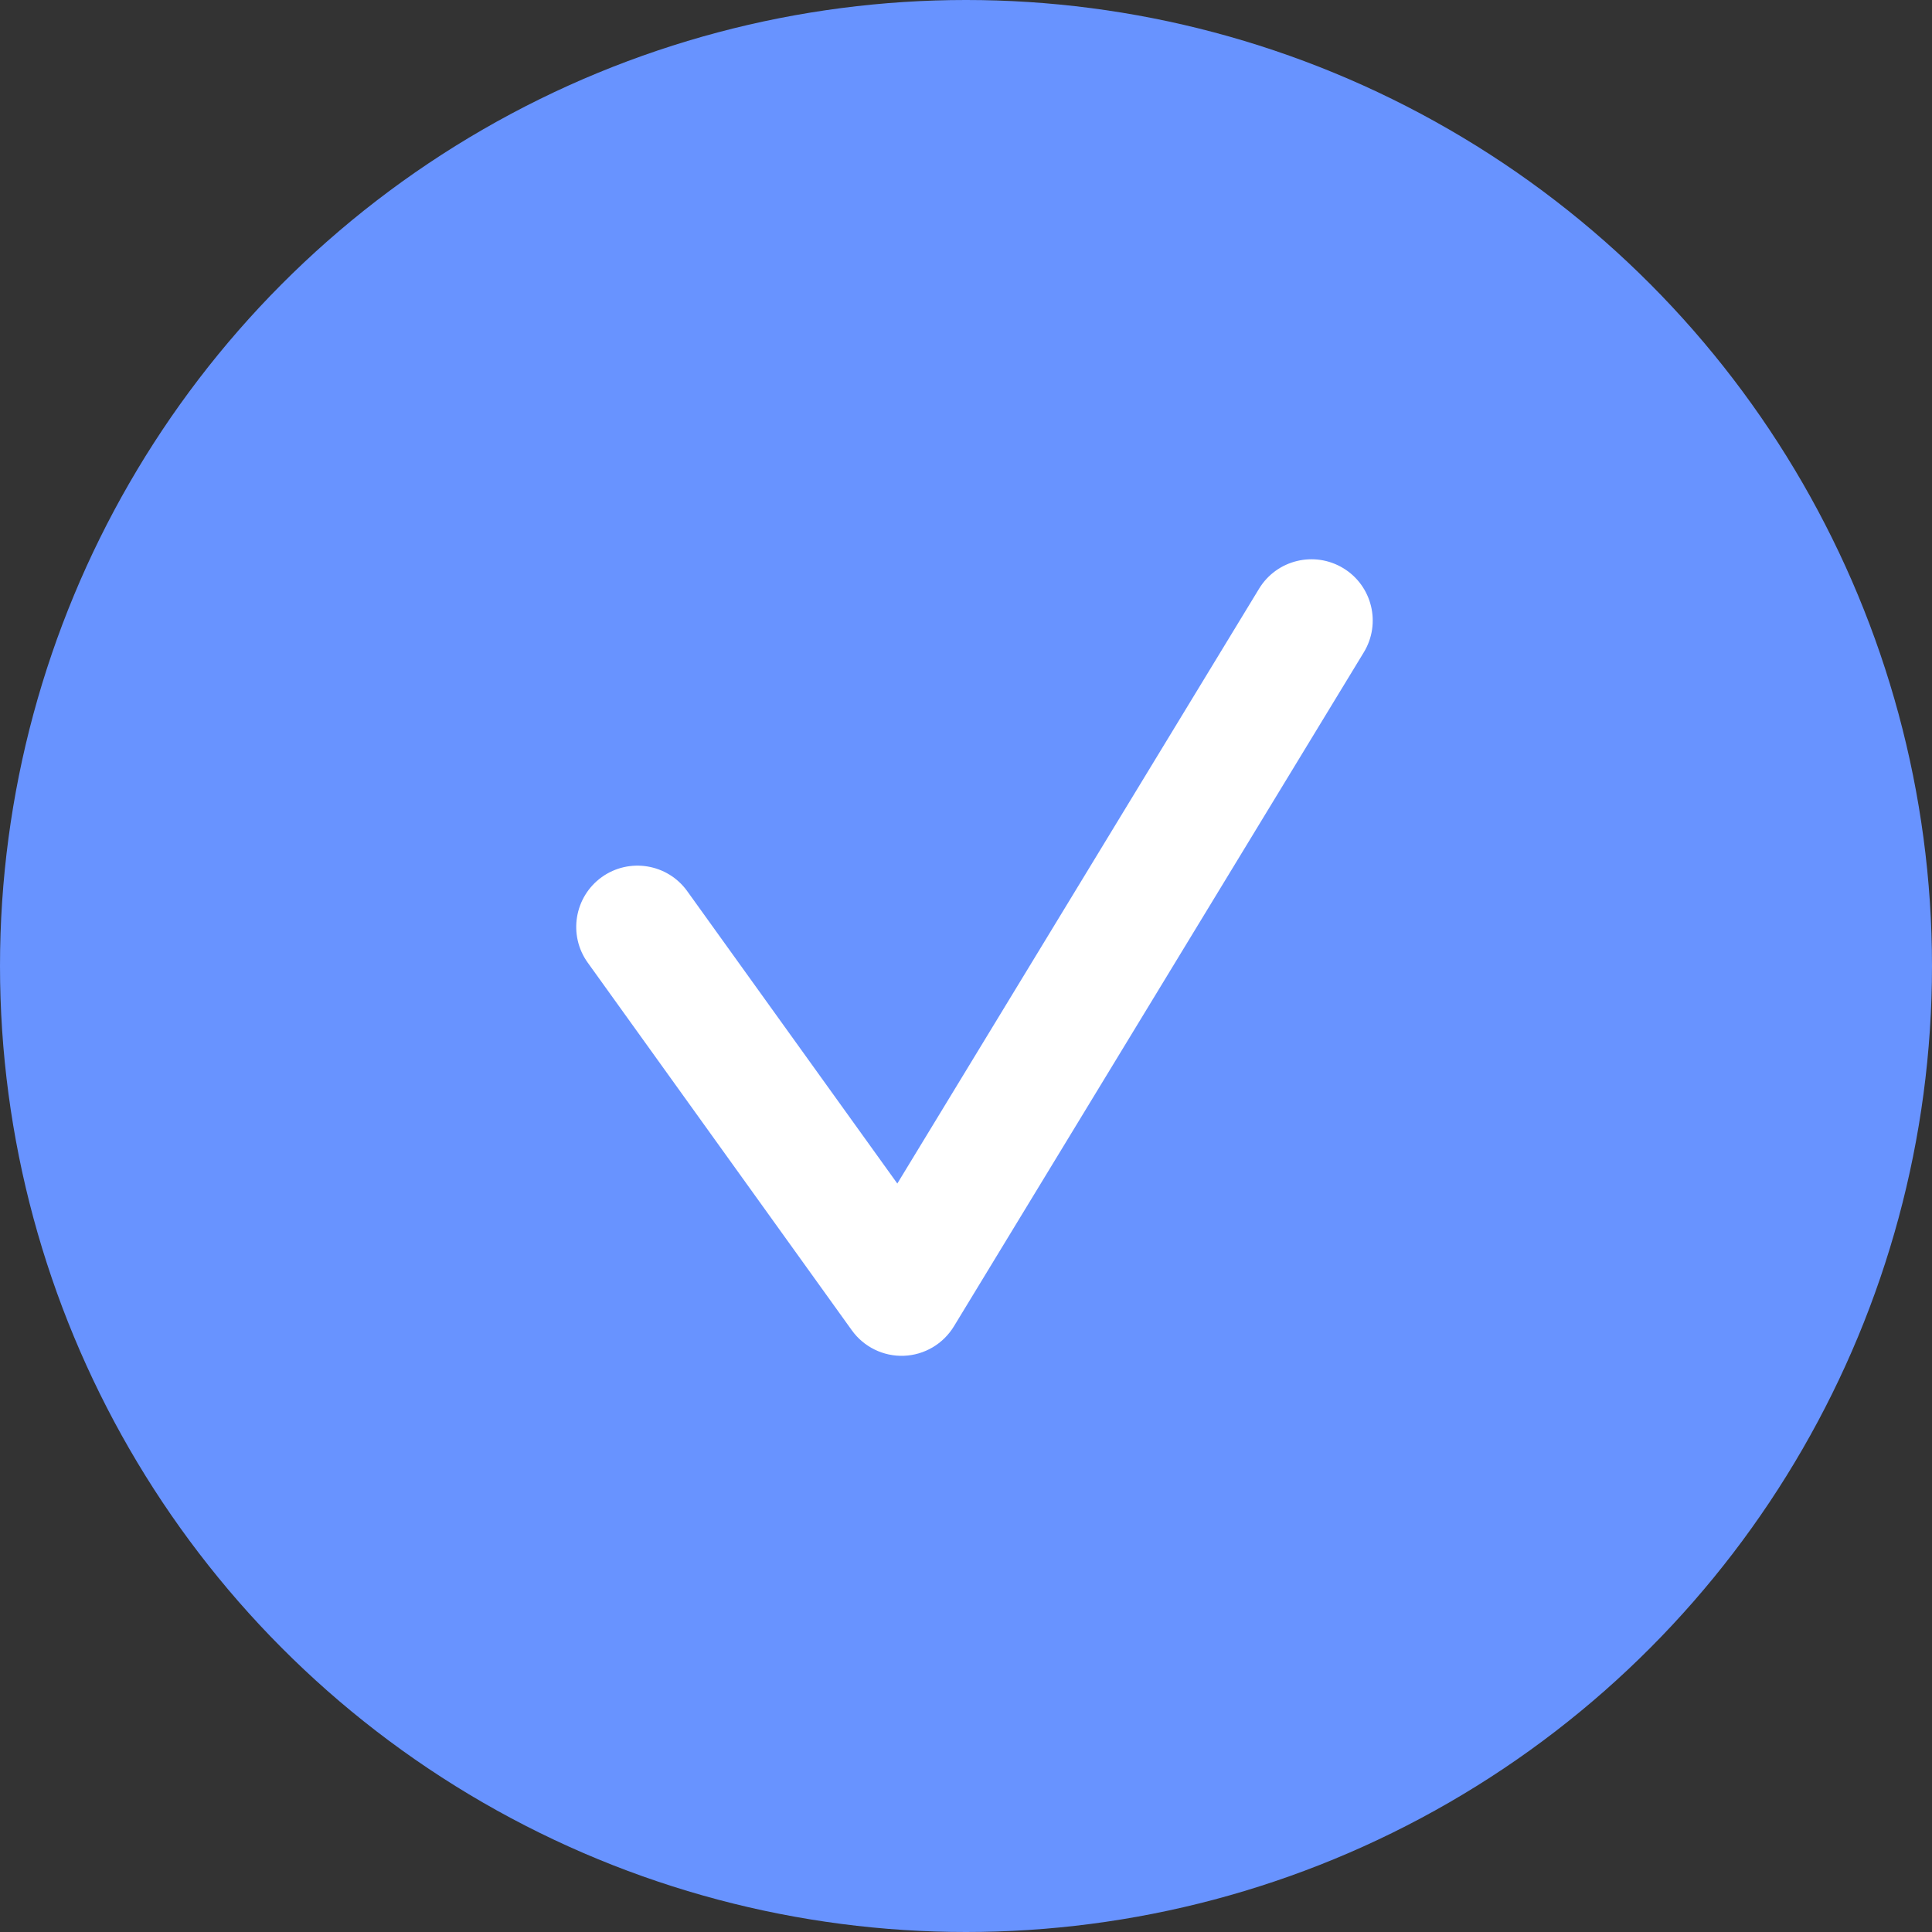 <svg width="20" height="20" viewBox="0 0 20 20" fill="none" xmlns="http://www.w3.org/2000/svg">
<rect x="0" y="0" width="20" height="20" fill="#333333" stroke="none"/>
<circle cx="10" cy="10" r="10" fill="#6893FF"/>
<path fill-rule="evenodd" clip-rule="evenodd" d="M13.906 5.882C14.205 6.064 14.3 6.454 14.118 6.753L9.875 13.73C9.764 13.912 9.57 14.027 9.357 14.035C9.145 14.043 8.942 13.944 8.818 13.771L6.084 9.965C5.88 9.681 5.945 9.285 6.229 9.08C6.514 8.876 6.91 8.941 7.114 9.225L9.289 12.252L13.034 6.094C13.216 5.795 13.606 5.7 13.906 5.882Z" fill="white"/>
</svg>
